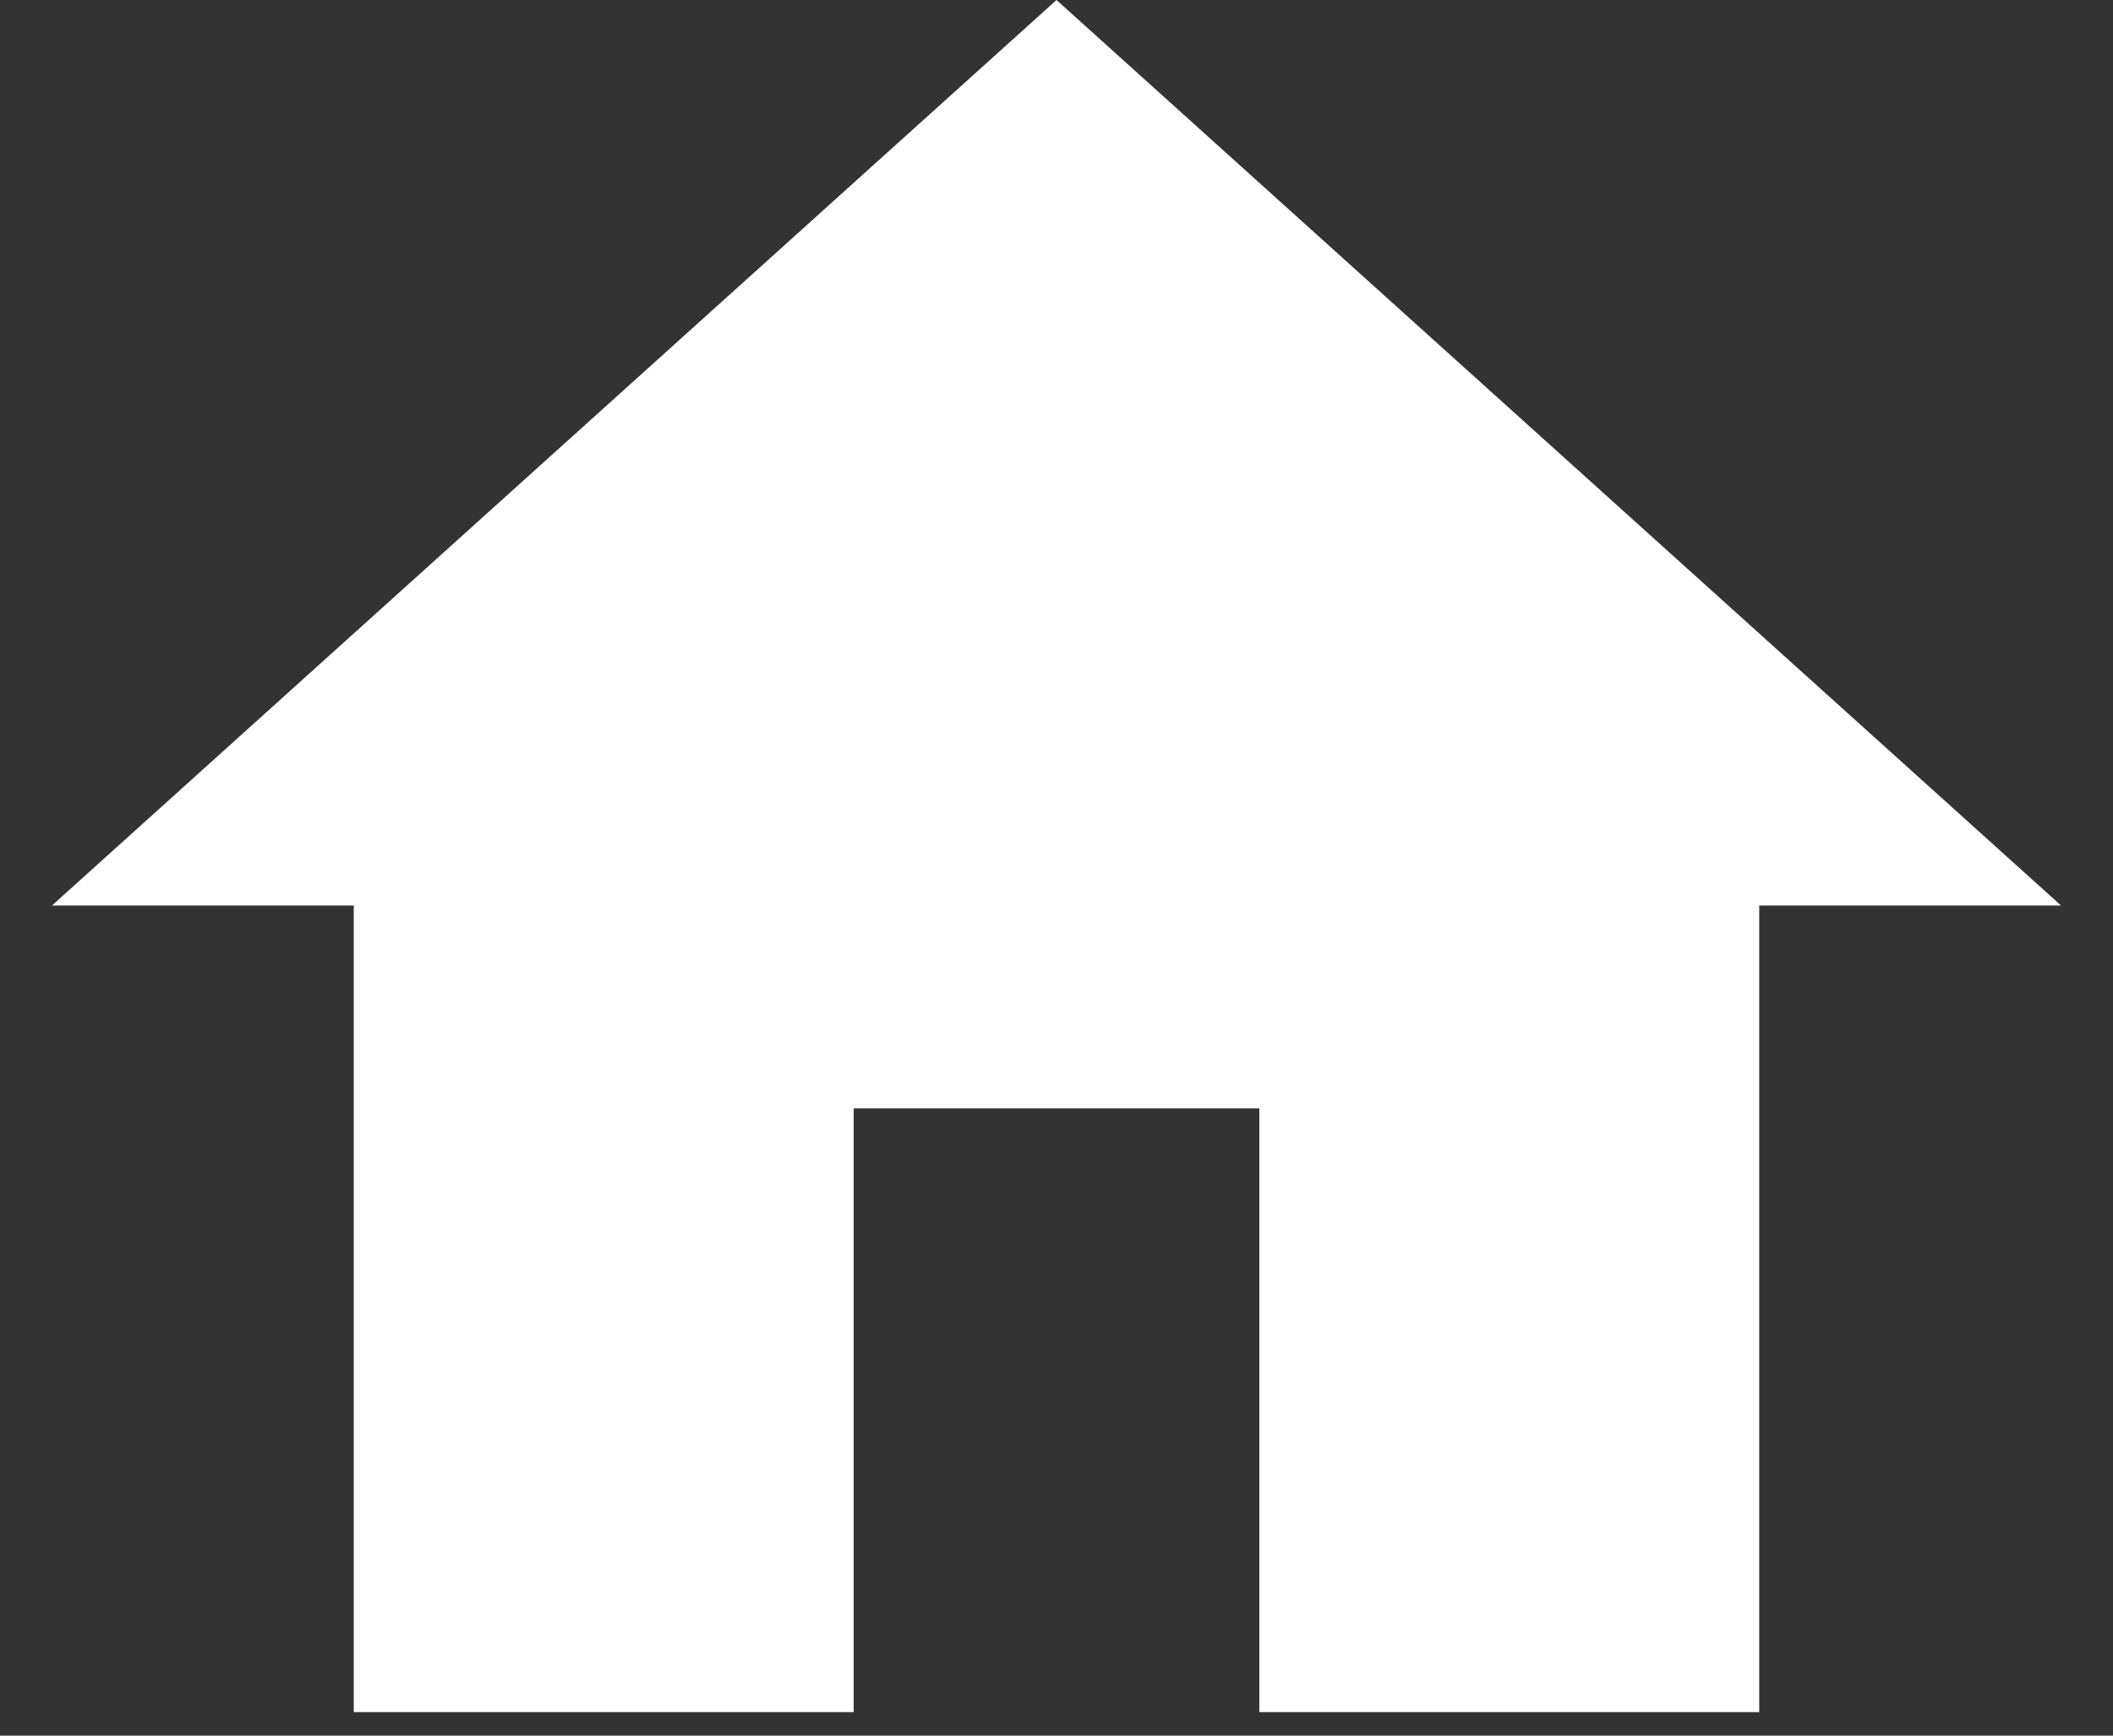 <svg width="28" height="23" viewBox="0 0 28 23" fill="none" xmlns="http://www.w3.org/2000/svg">
<rect x="0" y="0" width="28" height="23" fill="#333333" stroke="none"/>
<path d="M11.312 22.688H4.688V12H0.688L14 0L27.312 12H23.312V22.688H16.688V14.688H11.312V22.688Z" fill="white"/>
</svg>
